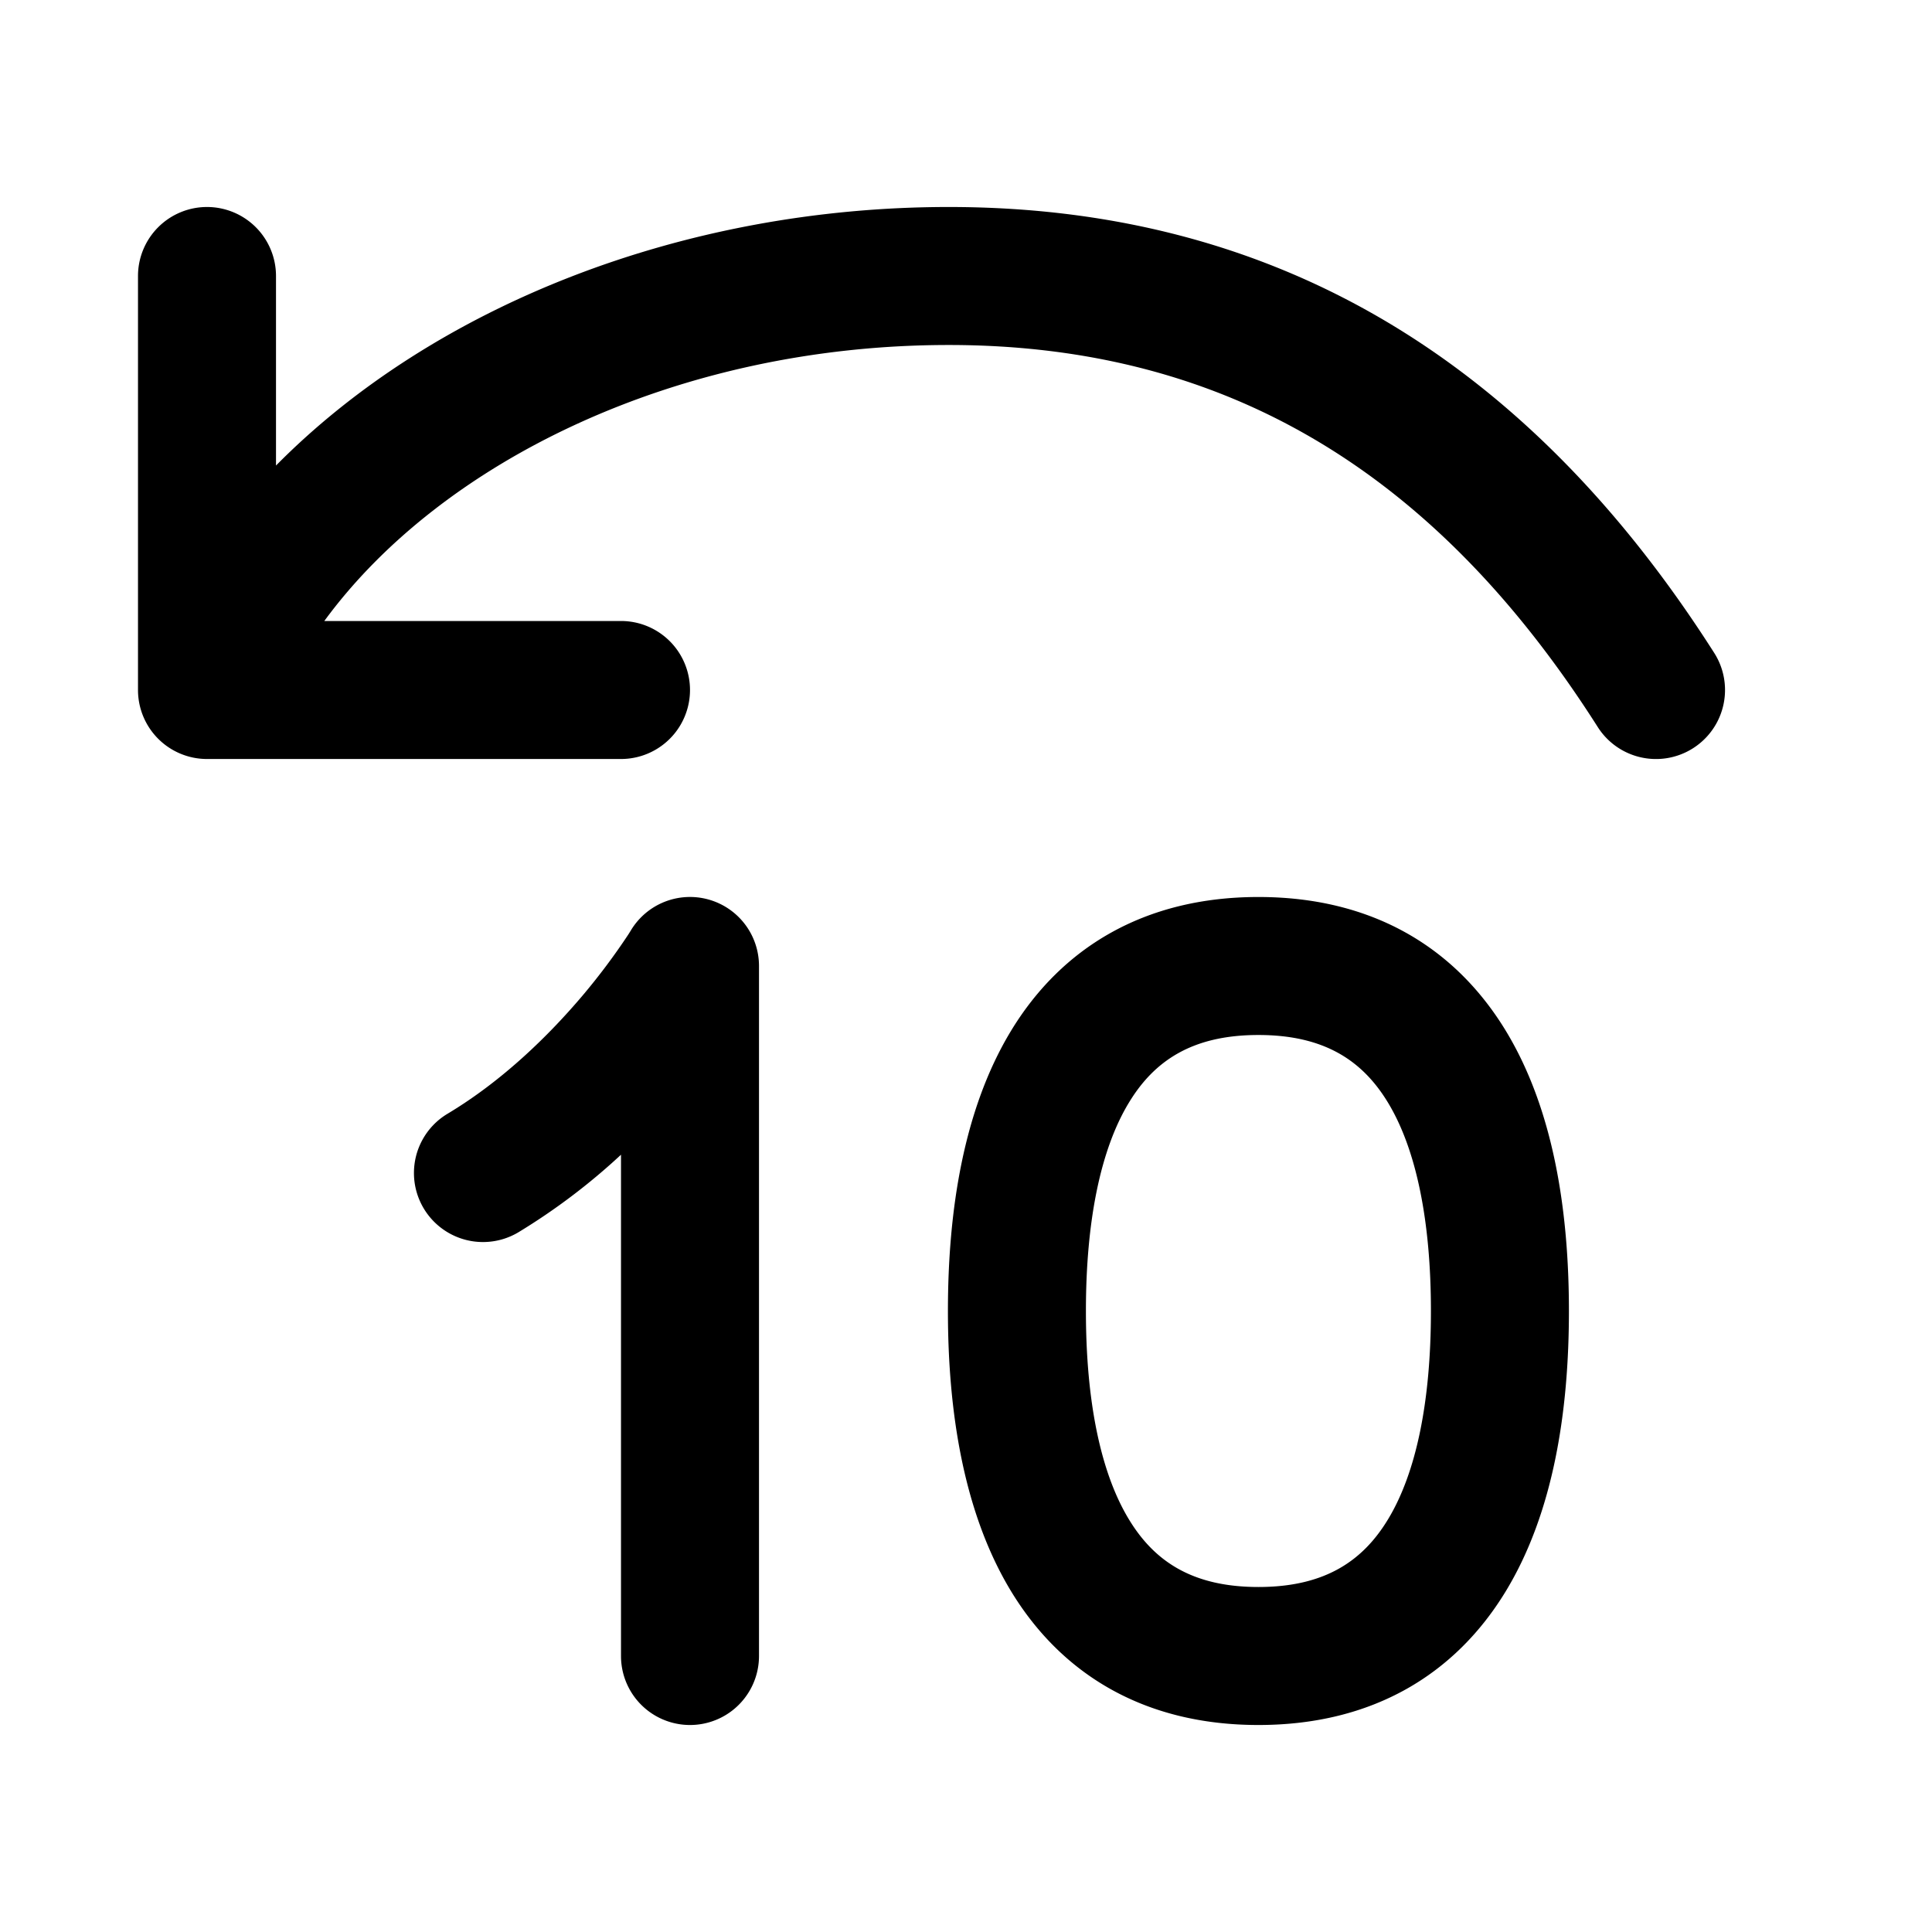 <svg xmlns="http://www.w3.org/2000/svg" xmlns:xlink="http://www.w3.org/1999/xlink" aria-hidden="true" role="img" class="iconify iconify--fluent" width="1em" height="1em" preserveAspectRatio="xMidYMid meet" viewBox="0 0 28 28"><path fill="currentColor" d="M3 3a1 1 0 0 0-1 1v6a1 1 0 0 0 1 1h6a1 1 0 1 0 0-2H4.7c1.683-2.299 5.102-4 9.05-4c4.1 0 7.108 1.925 9.406 5.537a1 1 0 0 0 1.688-1.074C22.243 5.38 18.65 3 13.75 3C9.885 3 6.277 4.442 4 6.747V4a1 1 0 0 0-1-1Zm7.267 10.036A1 1 0 0 1 11 14v10a1 1 0 0 1-2 0v-7.265a9.178 9.178 0 0 1-1.485 1.123a1 1 0 0 1-1.03-1.716c.812-.486 1.48-1.15 1.955-1.71a9.486 9.486 0 0 0 .667-.89l.03-.048l.006-.009v-.001a1 1 0 0 1 1.124-.448Zm4.381 1.911C15.378 13.74 16.58 13 18.238 13c1.66 0 2.86.74 3.59 1.947c.685 1.133.91 2.597.91 4.053s-.225 2.92-.91 4.053c-.73 1.207-1.93 1.947-3.59 1.947c-1.659 0-2.86-.74-3.59-1.947c-.684-1.133-.91-2.597-.91-4.053s.226-2.92.91-4.053Zm1.712 1.035c-.41.677-.622 1.713-.622 3.018c0 1.305.212 2.341.622 3.018c.364.602.912.982 1.878.982c.966 0 1.515-.38 1.879-.982c.41-.677.621-1.713.621-3.018c0-1.305-.212-2.341-.621-3.018c-.364-.602-.913-.982-1.879-.982s-1.514.38-1.878.982Z"></path></svg>